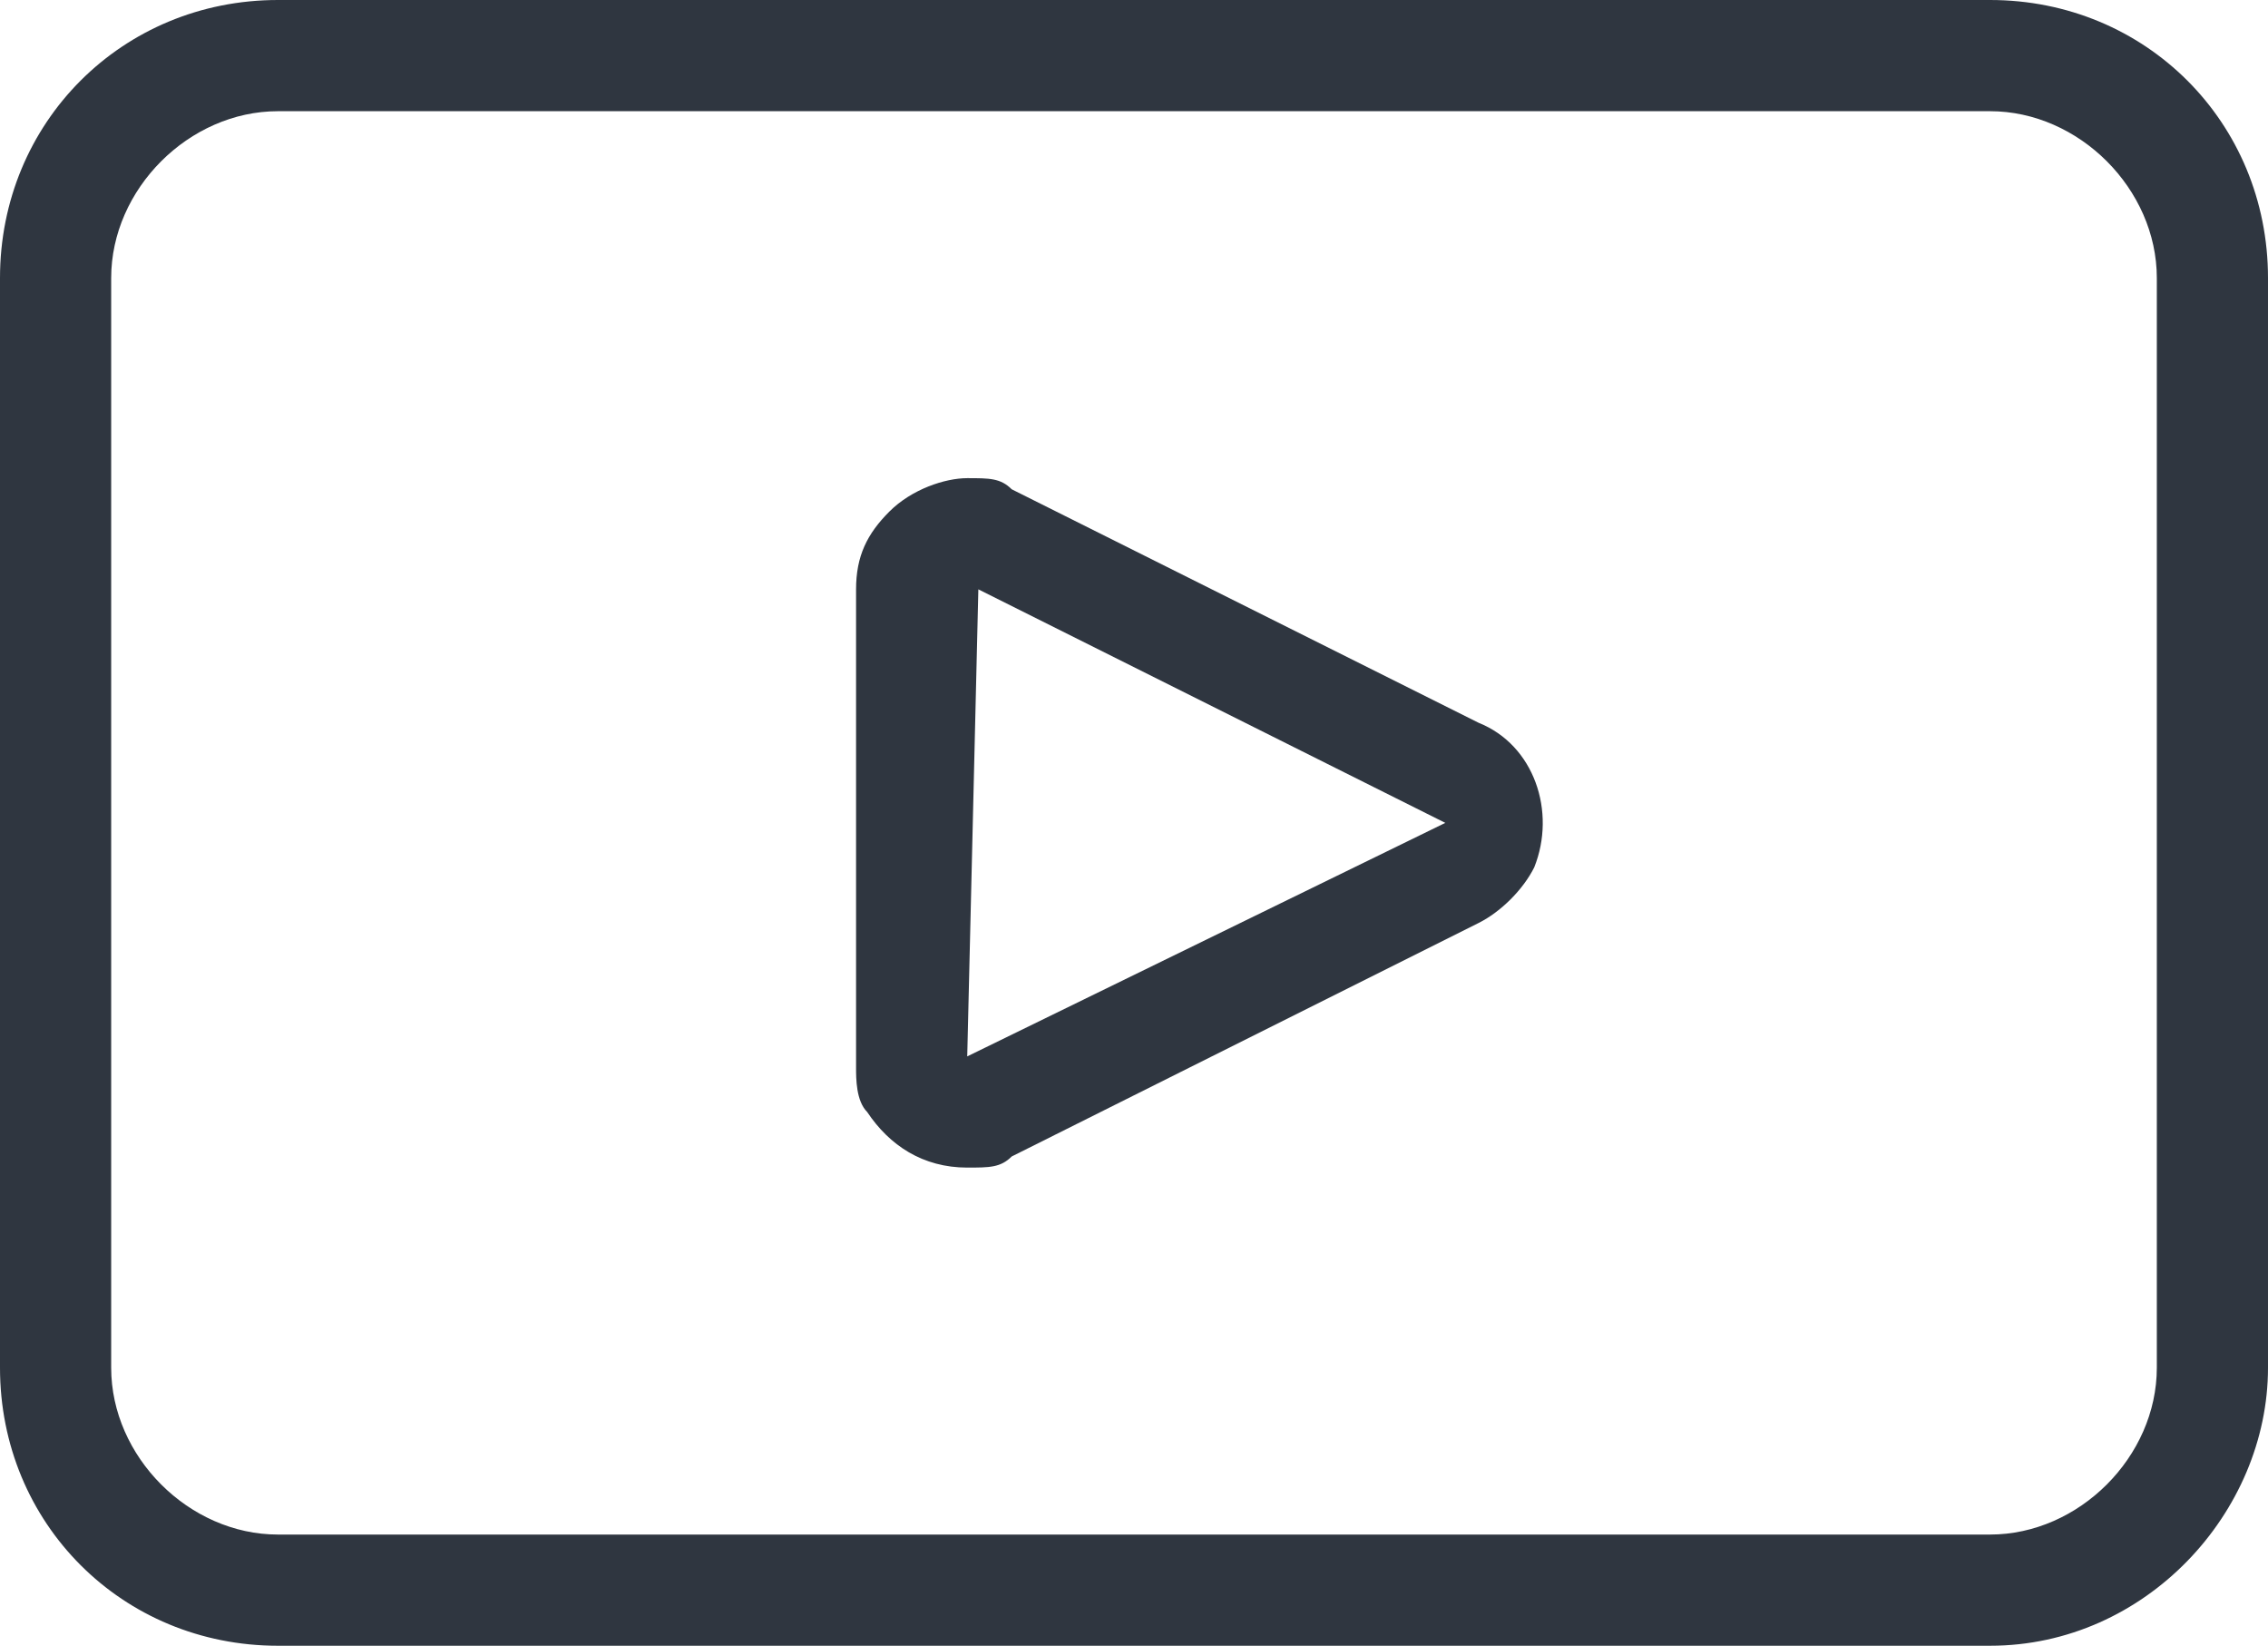 <svg version="1.1" id="Layer_1" xmlns="http://www.w3.org/2000/svg" x="0" y="0" viewBox="0 0 20.4 14.8" xml:space="preserve"><style type="text/css">.st0{fill:#2f3640}</style><g id="Group_4656" transform="translate(-200.5 -349.5)"><path class="st0" d="M209.2 360c-.4 0-.7-.2-.9-.5-.1-.1-.1-.3-.1-.4v-4.3c0-.3.1-.5.3-.7.2-.2.5-.3.7-.3.2 0 .3 0 .4.1l4.2 2.1c.5.2.7.8.5 1.3-.1.2-.3.4-.5.5l-4.2 2.1c-.1.1-.2.1-.4.1zm0-1l4.3-2.1-4.2-2.1-.1 4.2z" id="Path_7755"/><path class="st0" d="M218.4 364.3H203c-1.4 0-2.5-1.1-2.5-2.5V352c0-1.4 1.1-2.5 2.5-2.5h15.4c1.4 0 2.5 1.1 2.5 2.5v9.8c0 1.3-1.1 2.5-2.5 2.5zM203 350.5c-.8 0-1.5.7-1.5 1.5v9.8c0 .8.7 1.5 1.5 1.5h15.4c.8 0 1.5-.7 1.5-1.5V352c0-.8-.7-1.5-1.5-1.5H203z" id="Rectangle_471"/></g></svg>